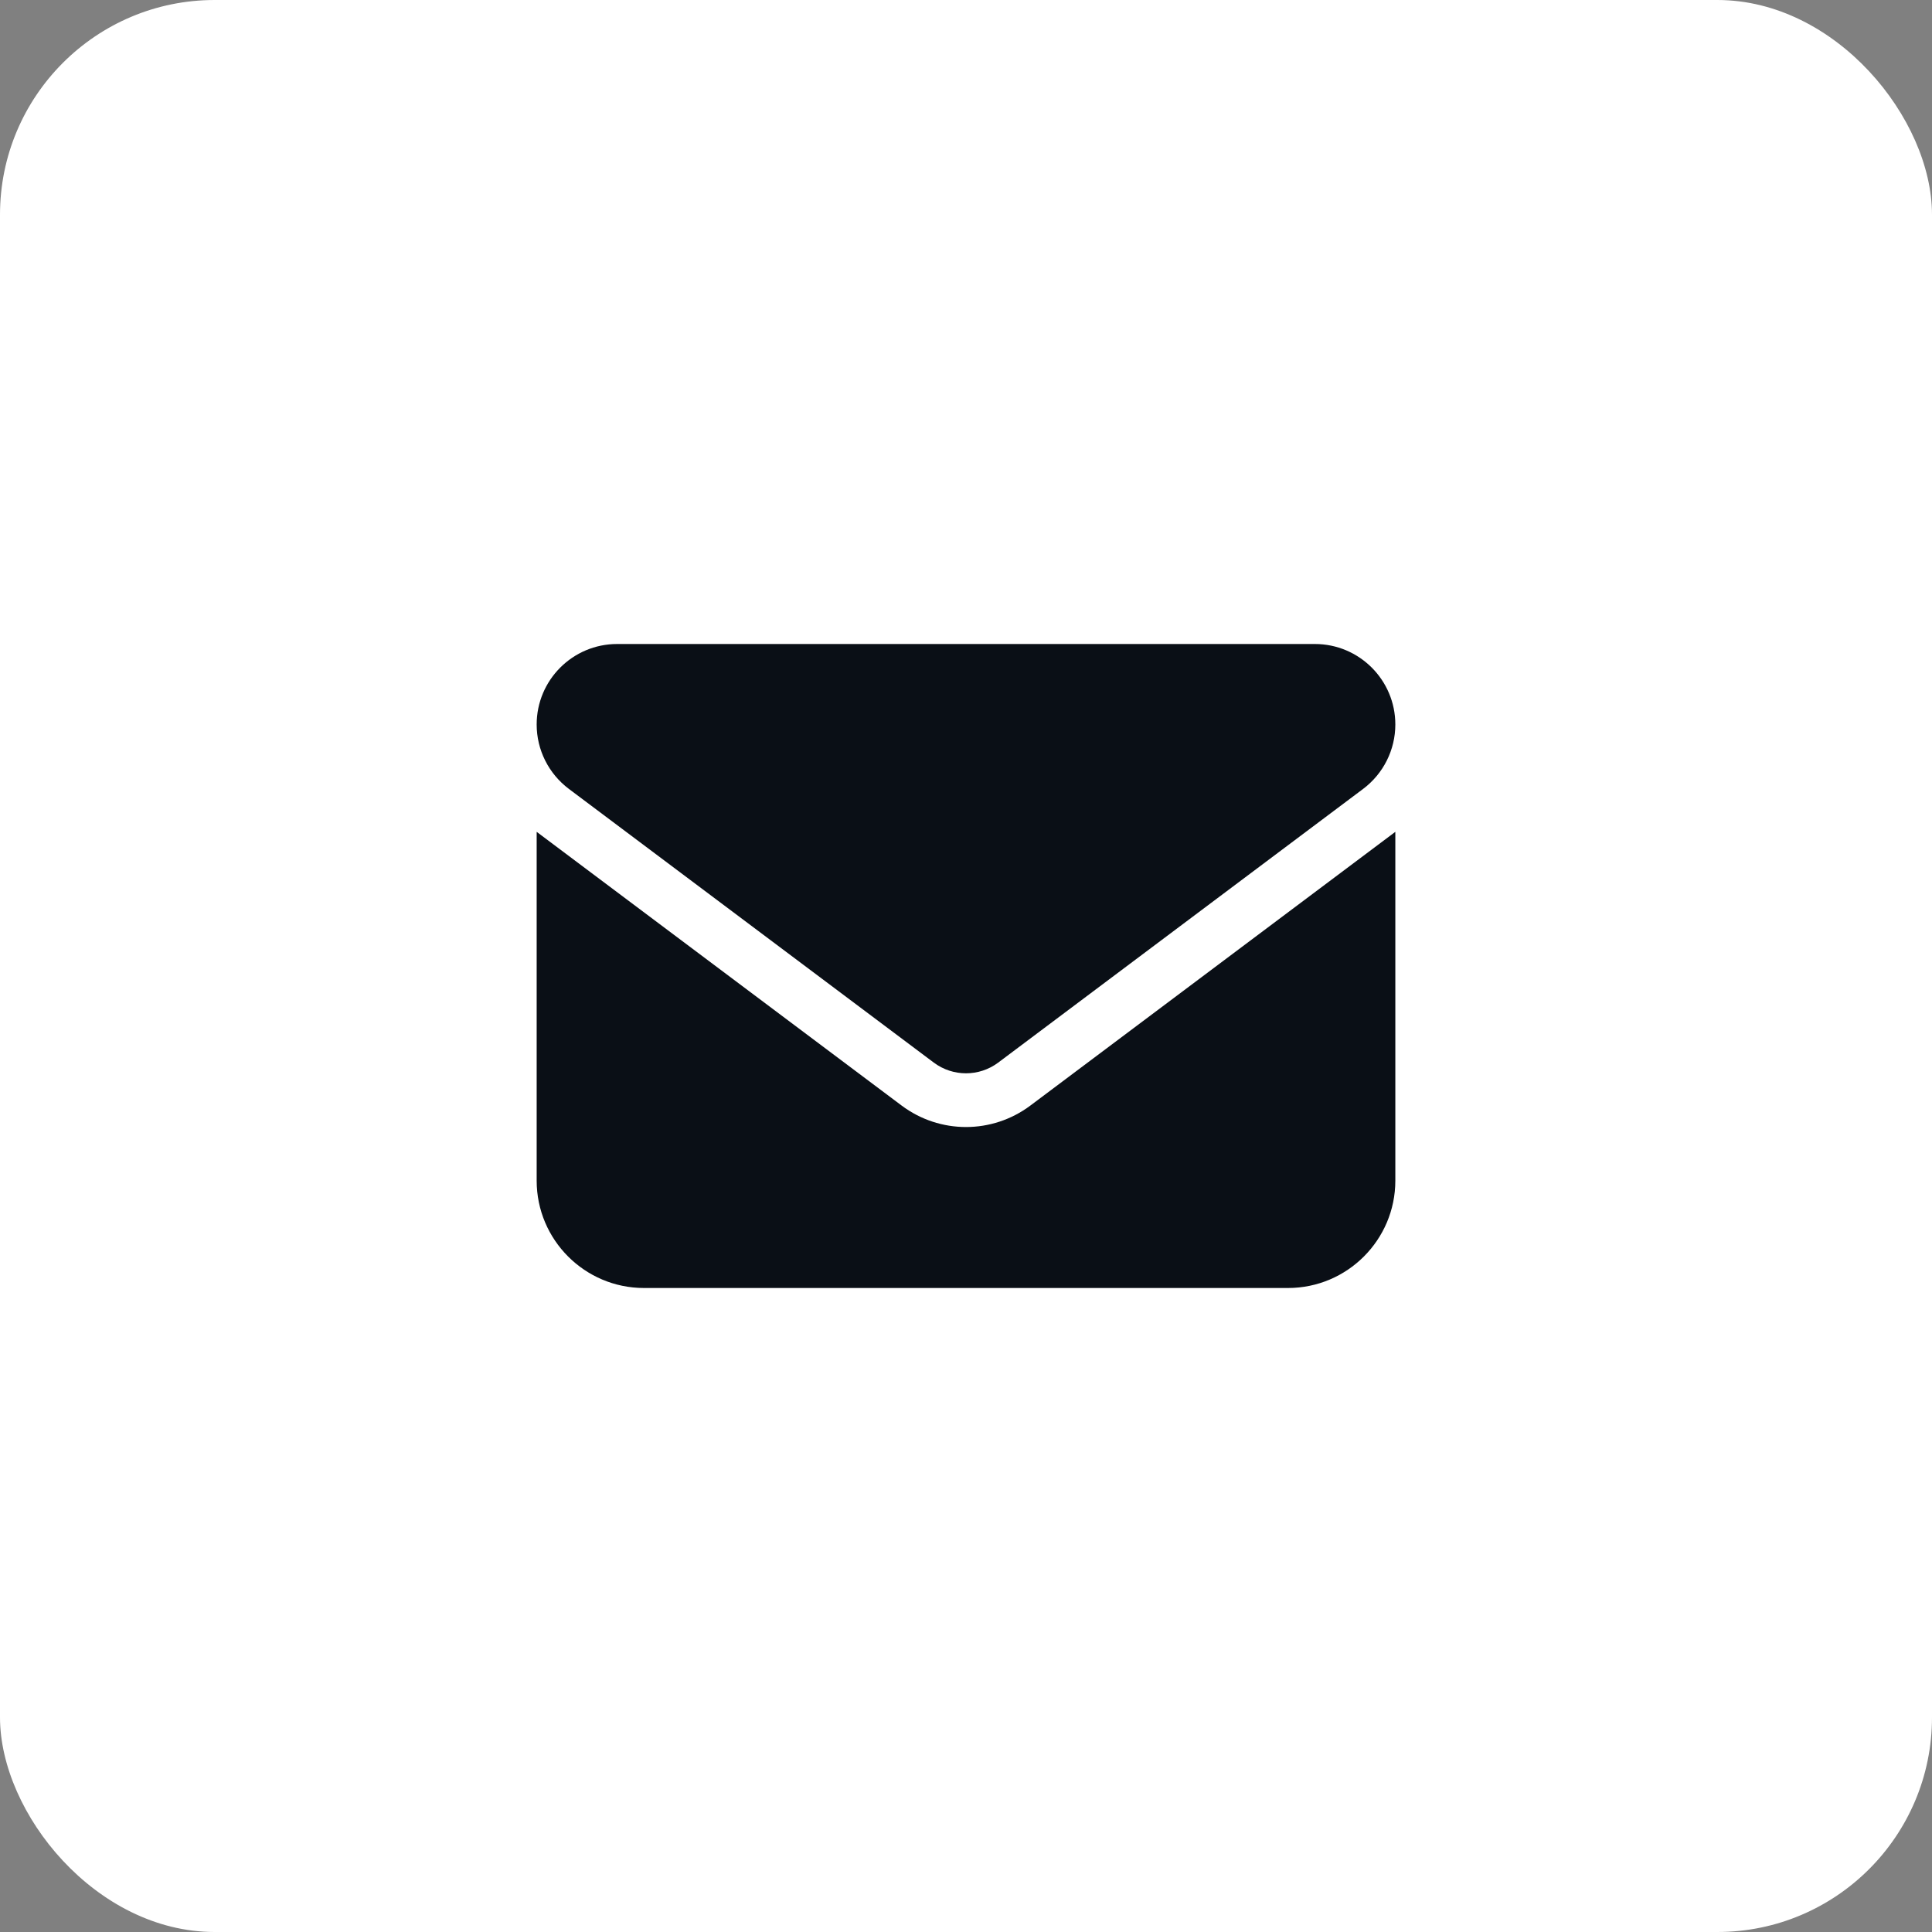 <svg width="36" height="36" viewBox="0 0 36 36" fill="none" xmlns="http://www.w3.org/2000/svg">
<rect x="0" y="0" width="36" height="36" fill="#808080" stroke="none"/>
<rect width="36" height="36" rx="4" fill="white"/>
<path d="M11.5 12C10.672 12 10 12.672 10 13.5C10 13.972 10.222 14.416 10.6 14.7L17.4 19.8C17.756 20.066 18.244 20.066 18.6 19.8L25.4 14.7C25.778 14.416 26 13.972 26 13.5C26 12.672 25.328 12 24.5 12H11.5ZM10 15.5V22C10 23.103 10.897 24 12 24H24C25.103 24 26 23.103 26 22V15.5L19.2 20.6C18.488 21.134 17.512 21.134 16.8 20.6L10 15.5Z" fill="#0A0F16"/>
</svg>
